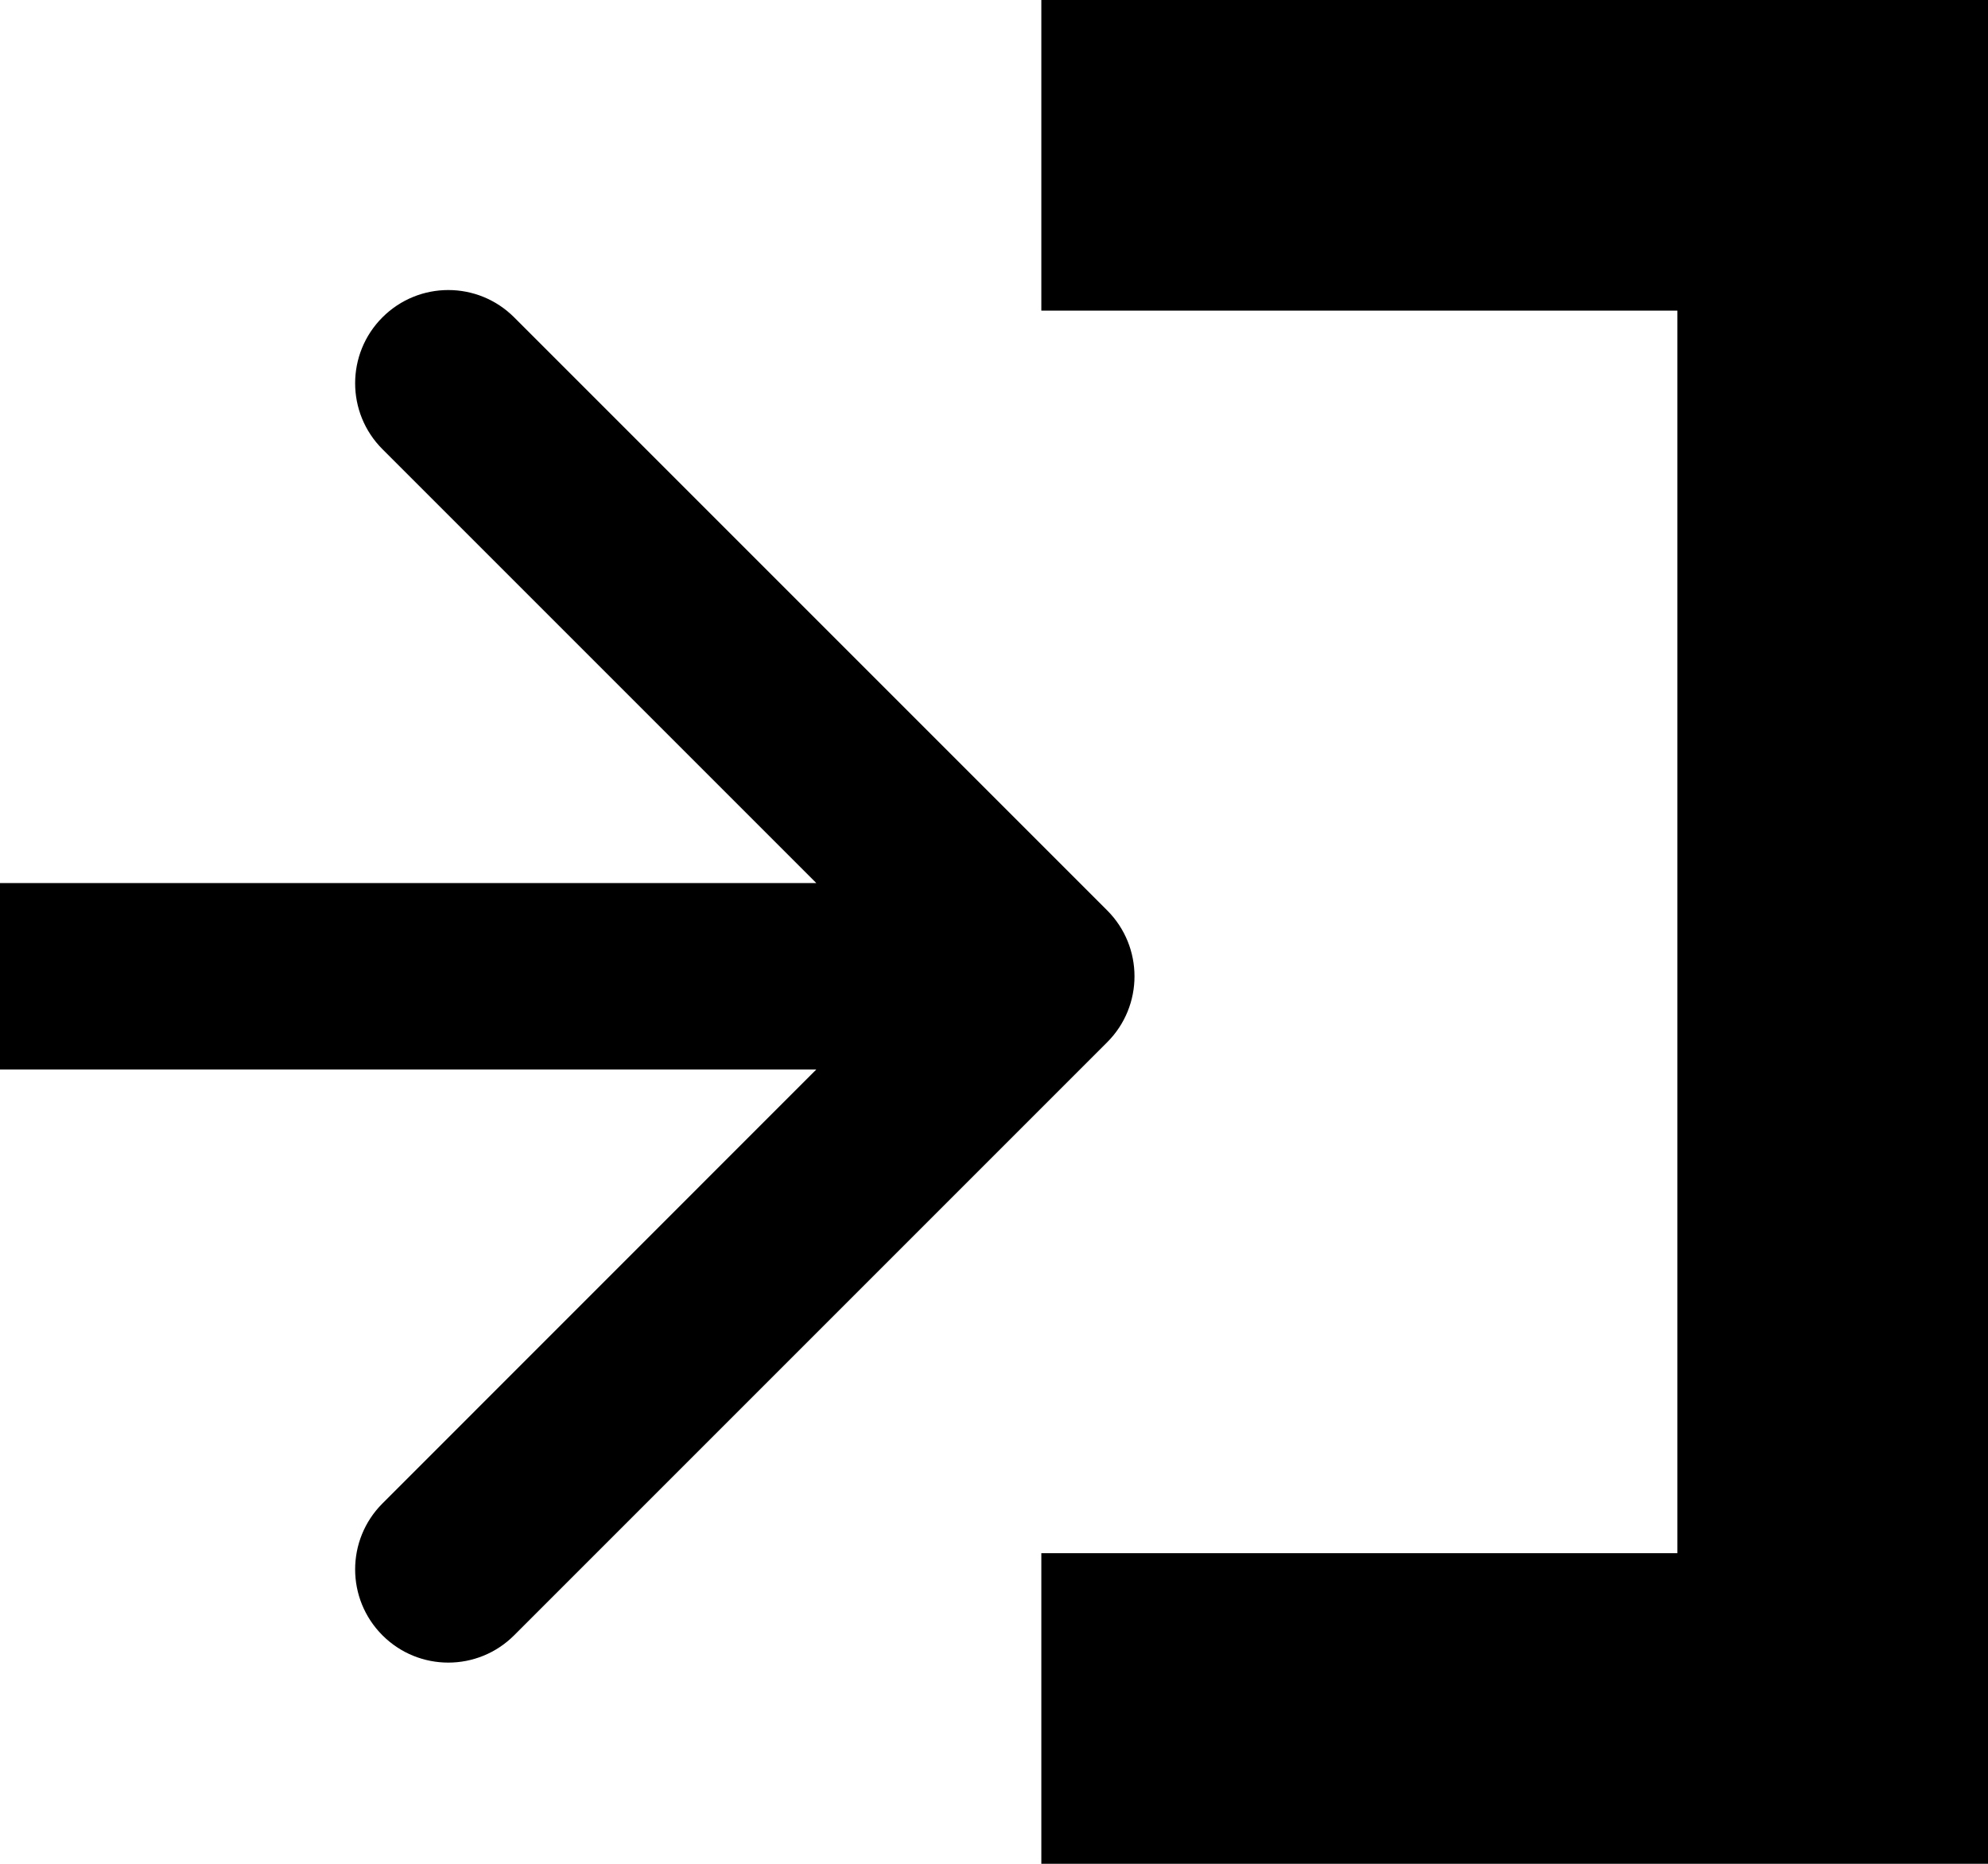 <svg width="16" height="15" viewBox="0 0 16 15" fill="none" xmlns="http://www.w3.org/2000/svg">
<path fill-rule="evenodd" clip-rule="evenodd" d="M8.381 15H13.5H16V12.5V2.5V0H13.5H8.381V2.5H13.5V12.5H8.381V15Z" fill="black"/>
<path d="M8.911 8.388C9.204 8.095 9.204 7.62 8.911 7.327L4.138 2.554C3.845 2.261 3.371 2.261 3.078 2.554C2.785 2.847 2.785 3.322 3.078 3.615L7.32 7.857L3.078 12.1C2.785 12.393 2.785 12.868 3.078 13.161C3.371 13.454 3.845 13.454 4.138 13.161L8.911 8.388ZM0 8.607H8.381V7.107H0V8.607Z" fill="black"/>
</svg>
